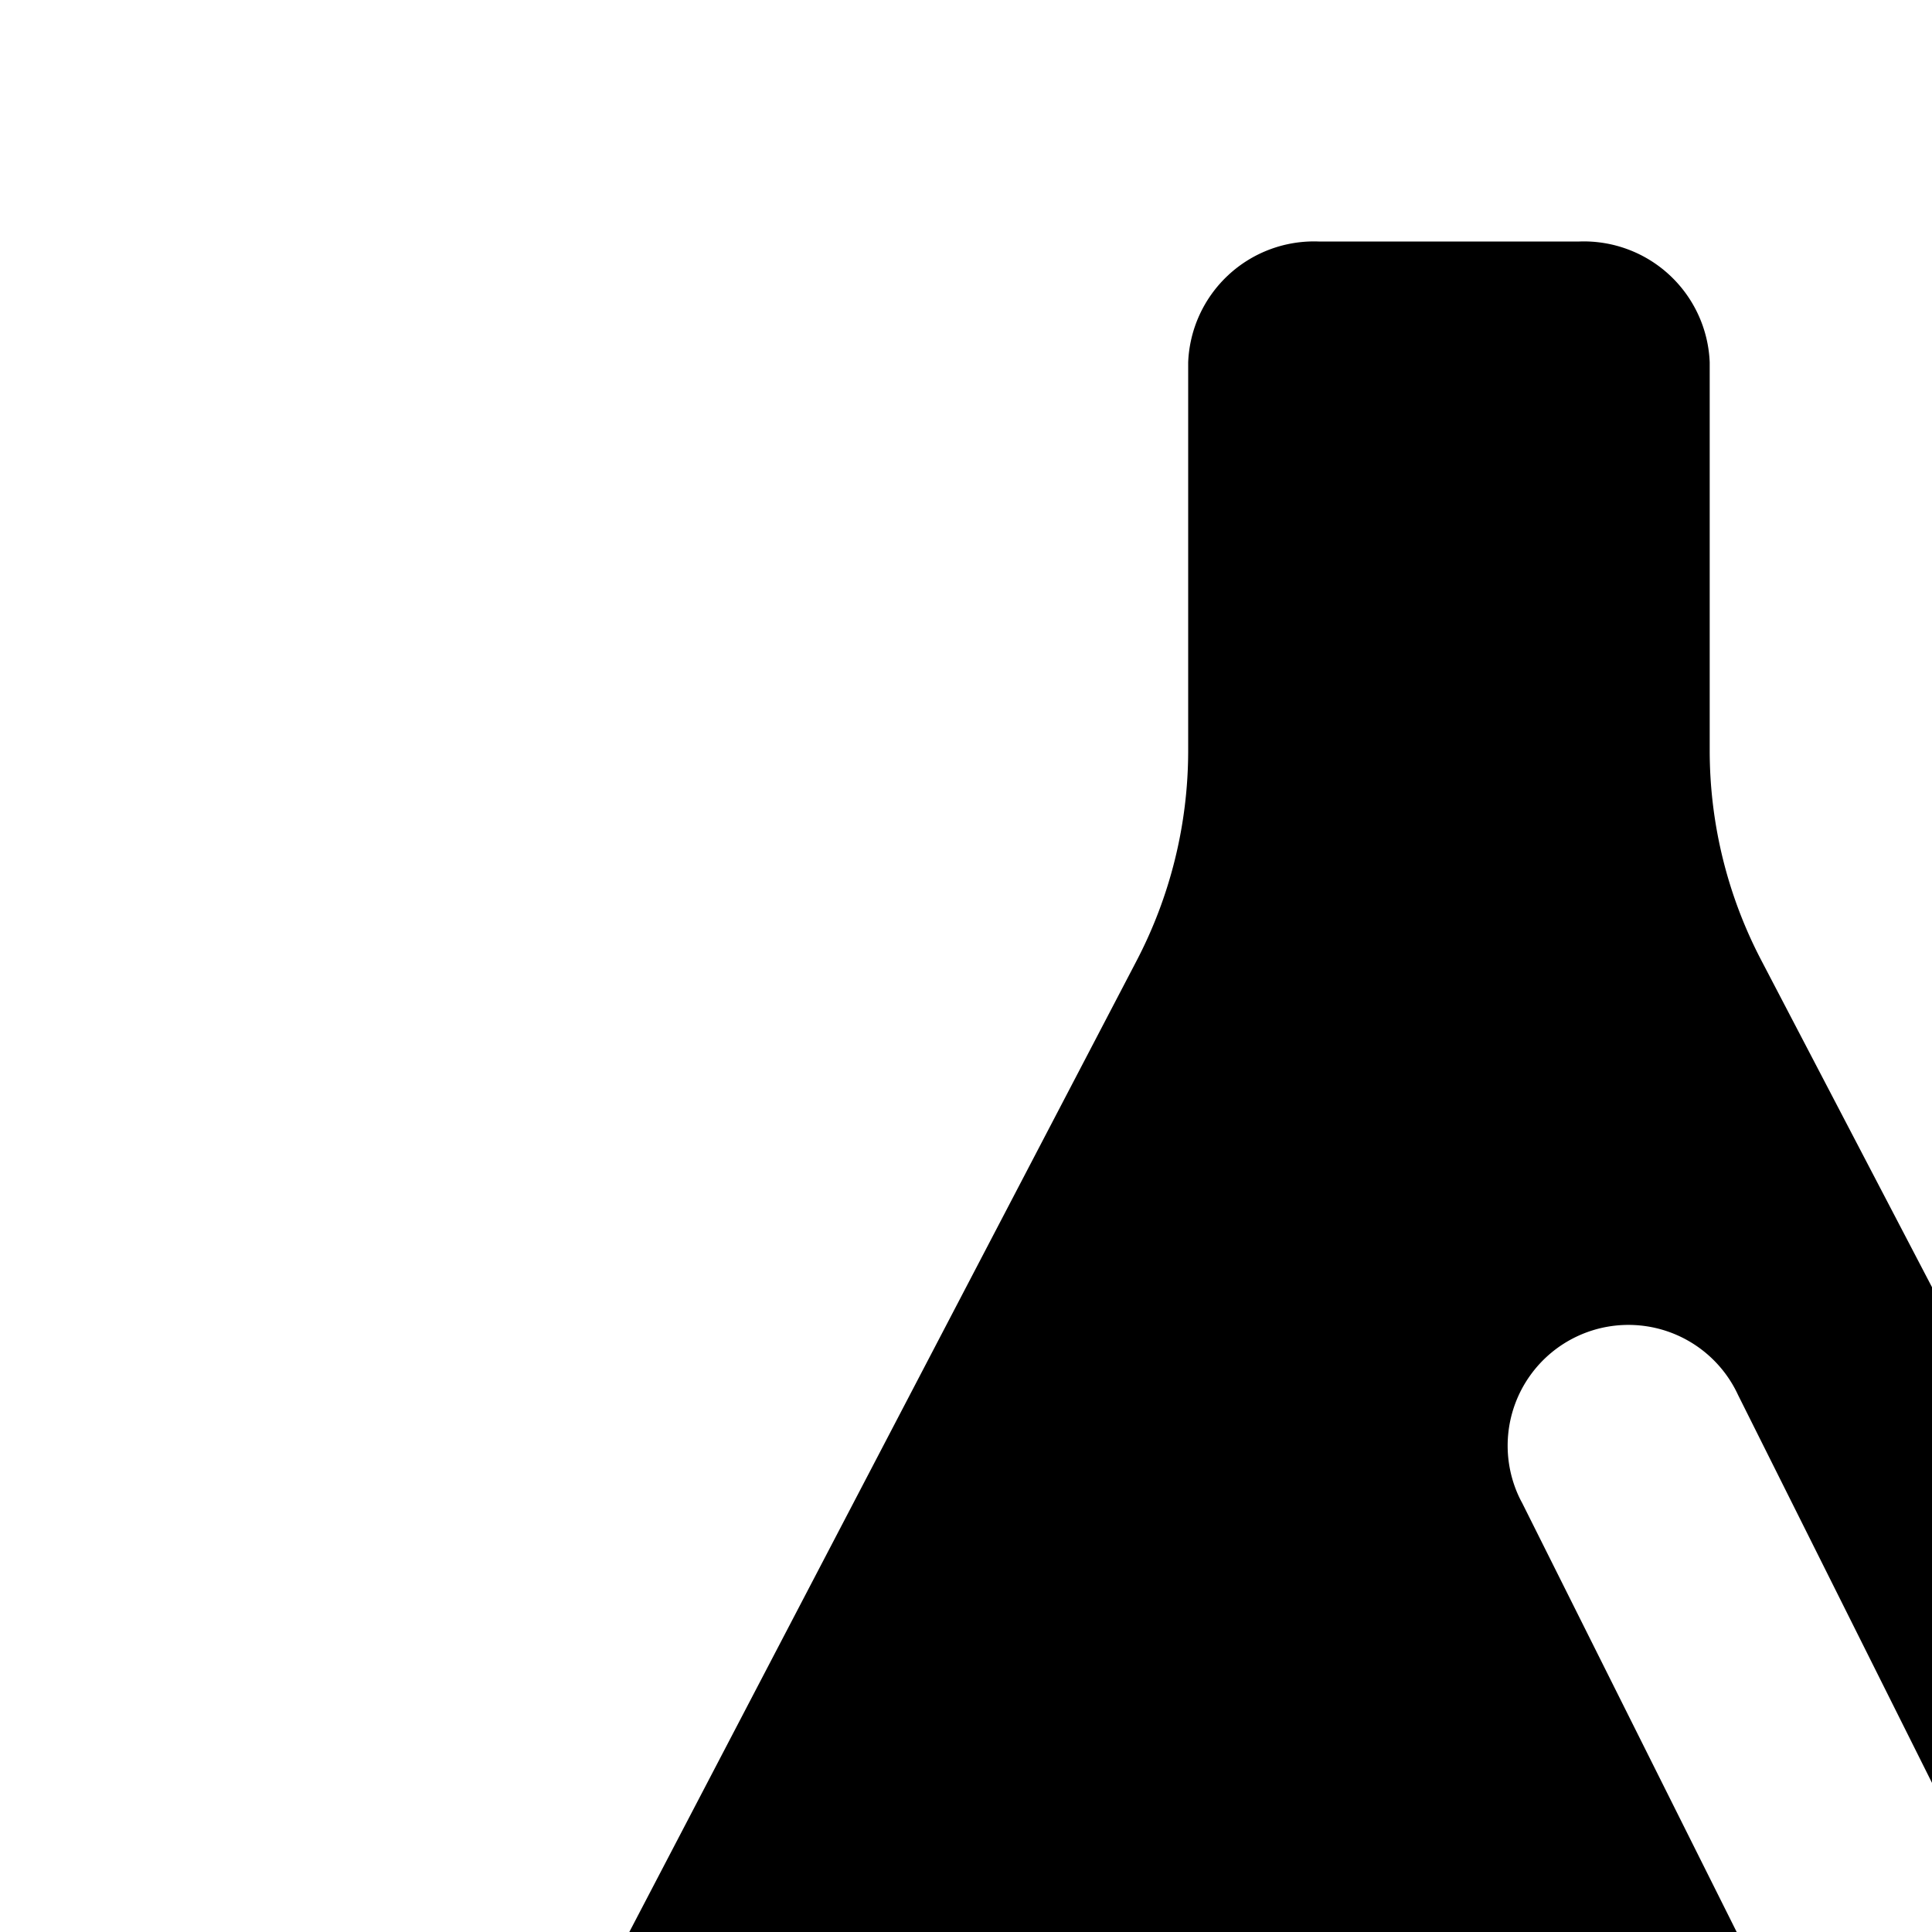 <svg xmlns="http://www.w3.org/2000/svg" viewBox="0 0 16 16"><path d="M19.673 17.694l-5.084-9.736a3.75 3.75 0 0 1-.43-1.741V3a1.043 1.043 0 0 0-1.08-1H10.92a1.043 1.043 0 0 0-1.08 1v3.221a3.761 3.761 0 0 1-.43 1.741l-5.083 9.732A3.018 3.018 0 0 0 7.243 22h9.514a3.019 3.019 0 0 0 2.916-4.306zm-3.74-.759a1 1 0 0 1-1.327-.488l-2-4q-.015-.027-.028-.055a1 1 0 1 1 1.816-.839l2 4q.015.027.028.055a1 1 0 0 1-.489 1.327z"/></svg>